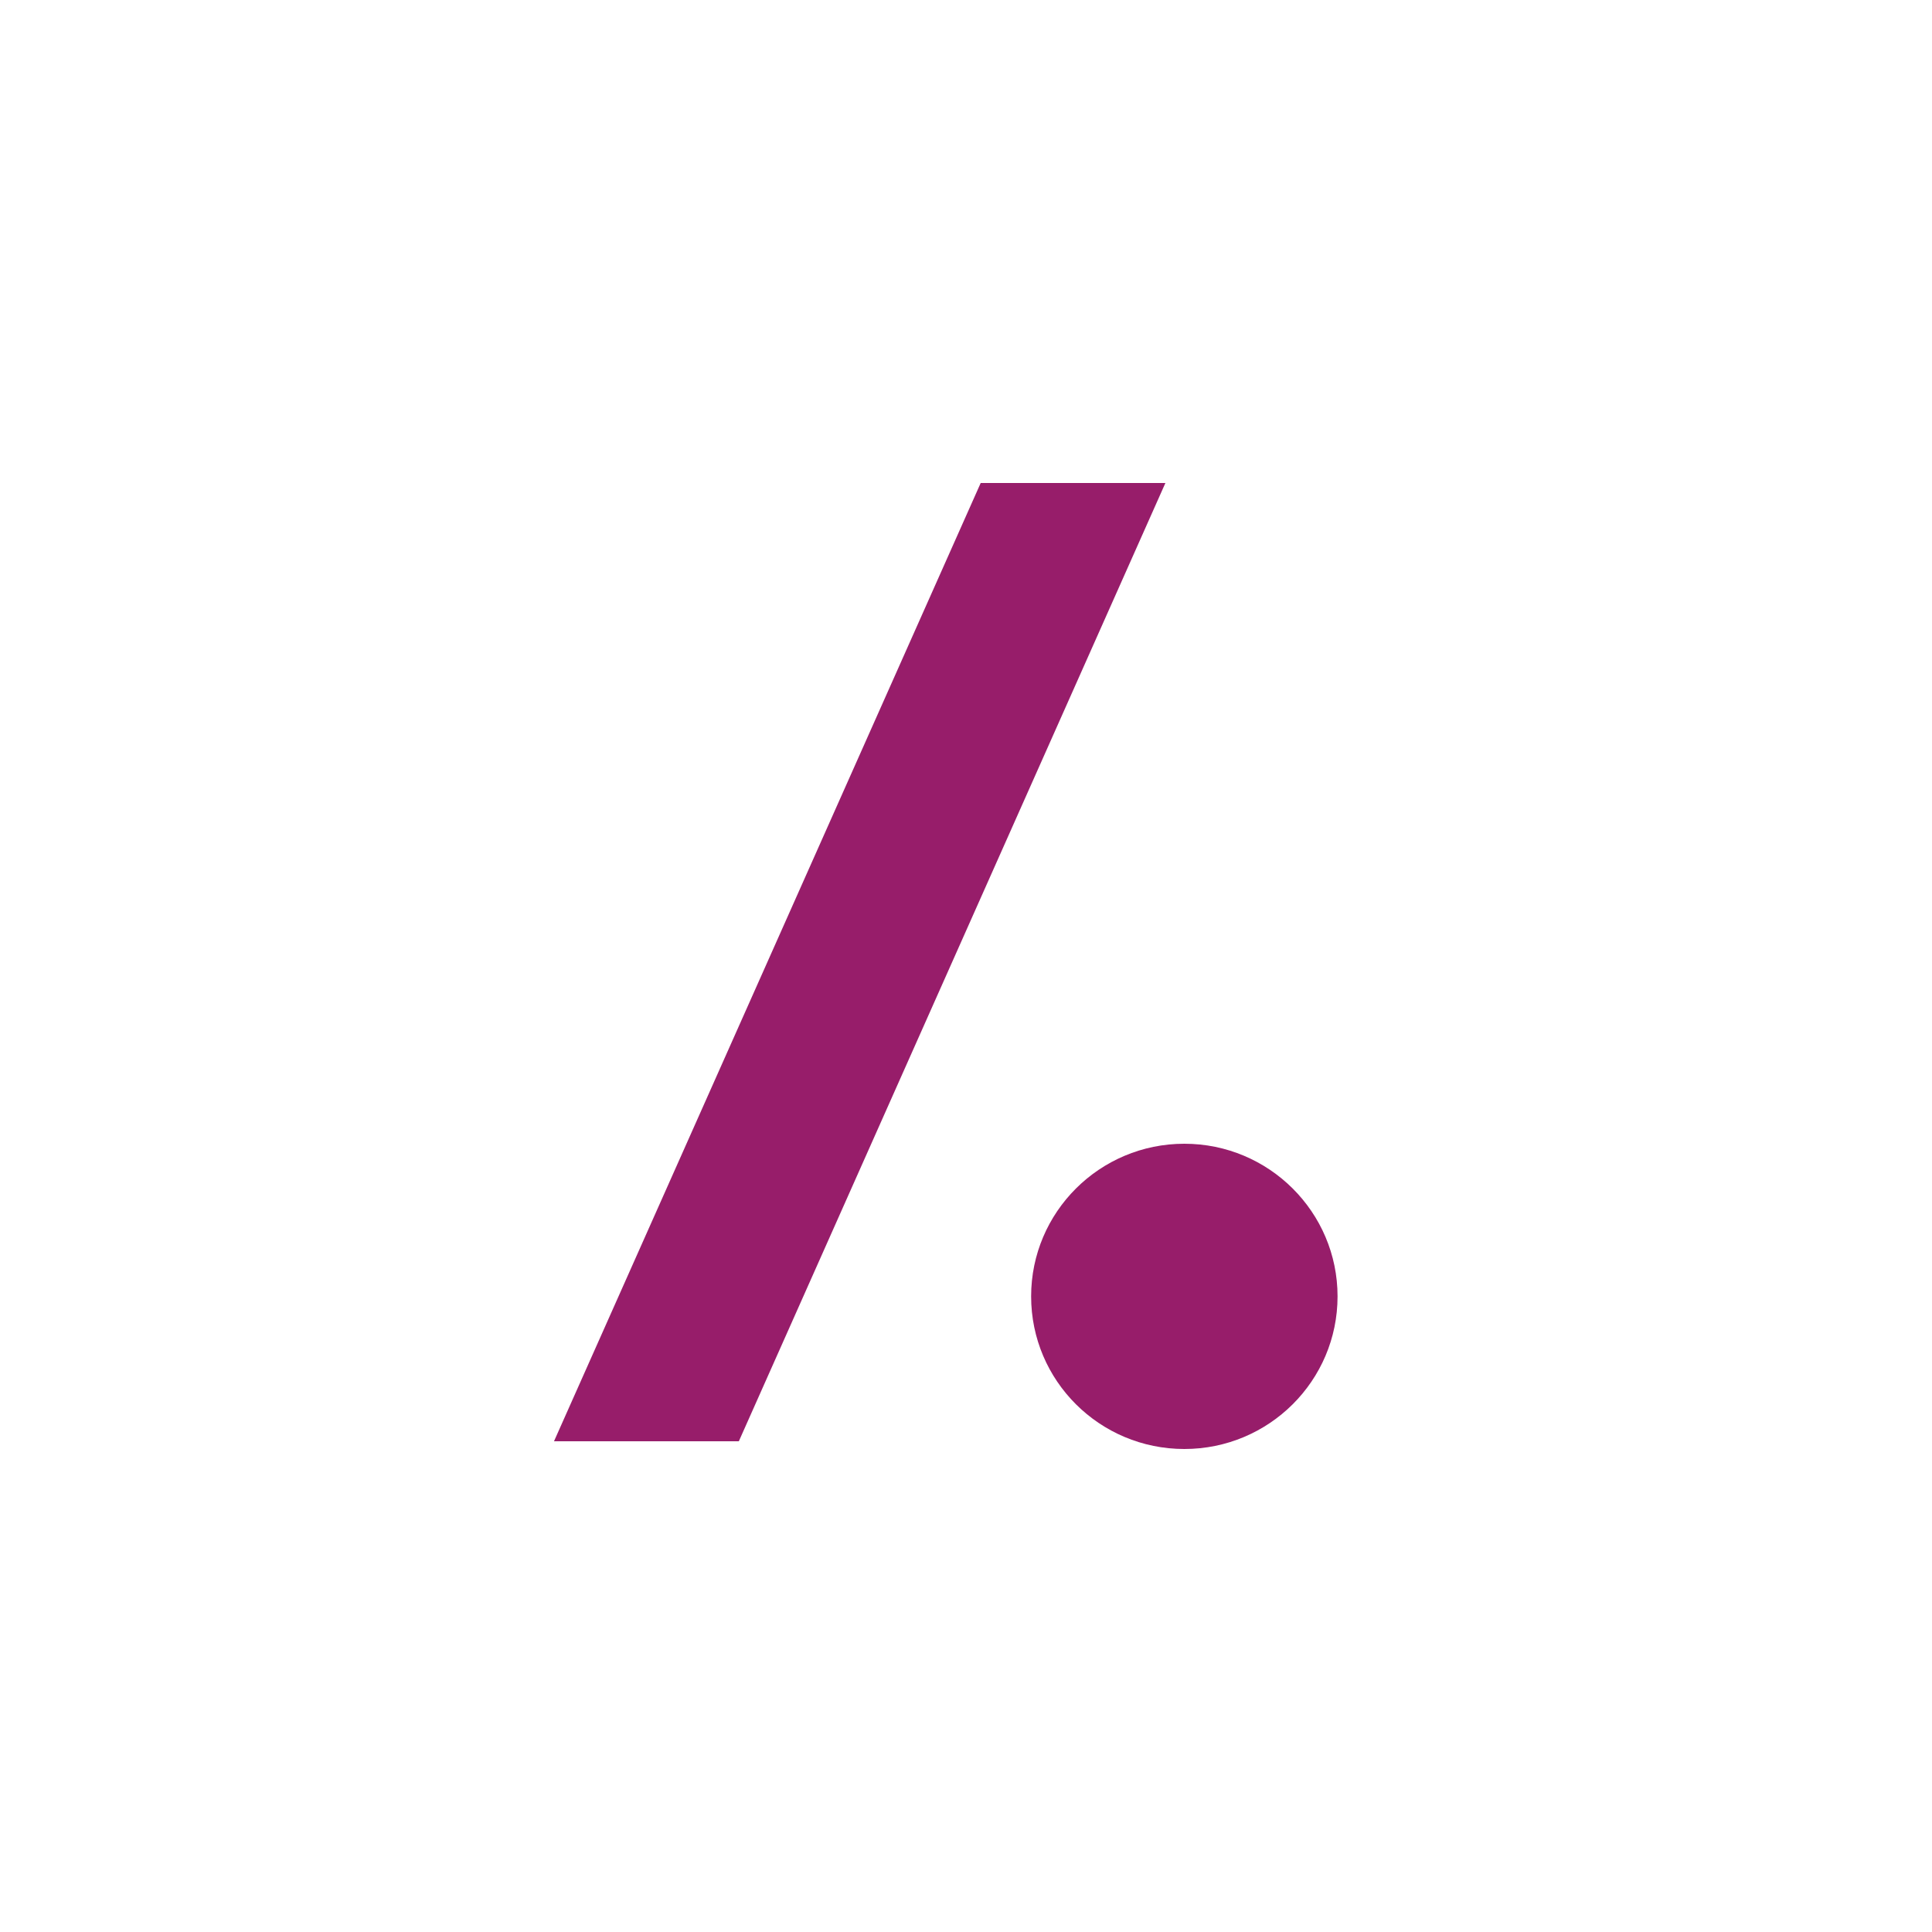 ﻿<?xml version="1.0" encoding="utf-8"?>
<!DOCTYPE svg PUBLIC "-//W3C//DTD SVG 1.1//EN" "http://www.w3.org/Graphics/SVG/1.1/DTD/svg11.dtd">
<svg xmlns="http://www.w3.org/2000/svg" xmlns:xlink="http://www.w3.org/1999/xlink" version="1.1" baseProfile="full" width="76" height="76" viewBox="0 0 76.00 76.00" enable-background="new 0 0 76.00 76.00" xml:space="preserve">
	<path fill="#971D6A" fill-opacity="1" stroke-width="0.2" stroke-linejoin="round" d="M 52.616,50.996C 52.616,47.682 49.916,44.992 46.589,44.992C 43.259,44.992 40.562,47.682 40.562,50.996C 40.562,54.315 43.259,57 46.589,57C 49.916,57 52.616,54.315 52.616,50.996 Z M 21.793,56.696L 38.578,19L 45.844,19L 29.064,56.696L 21.793,56.696 Z "/>
</svg>
